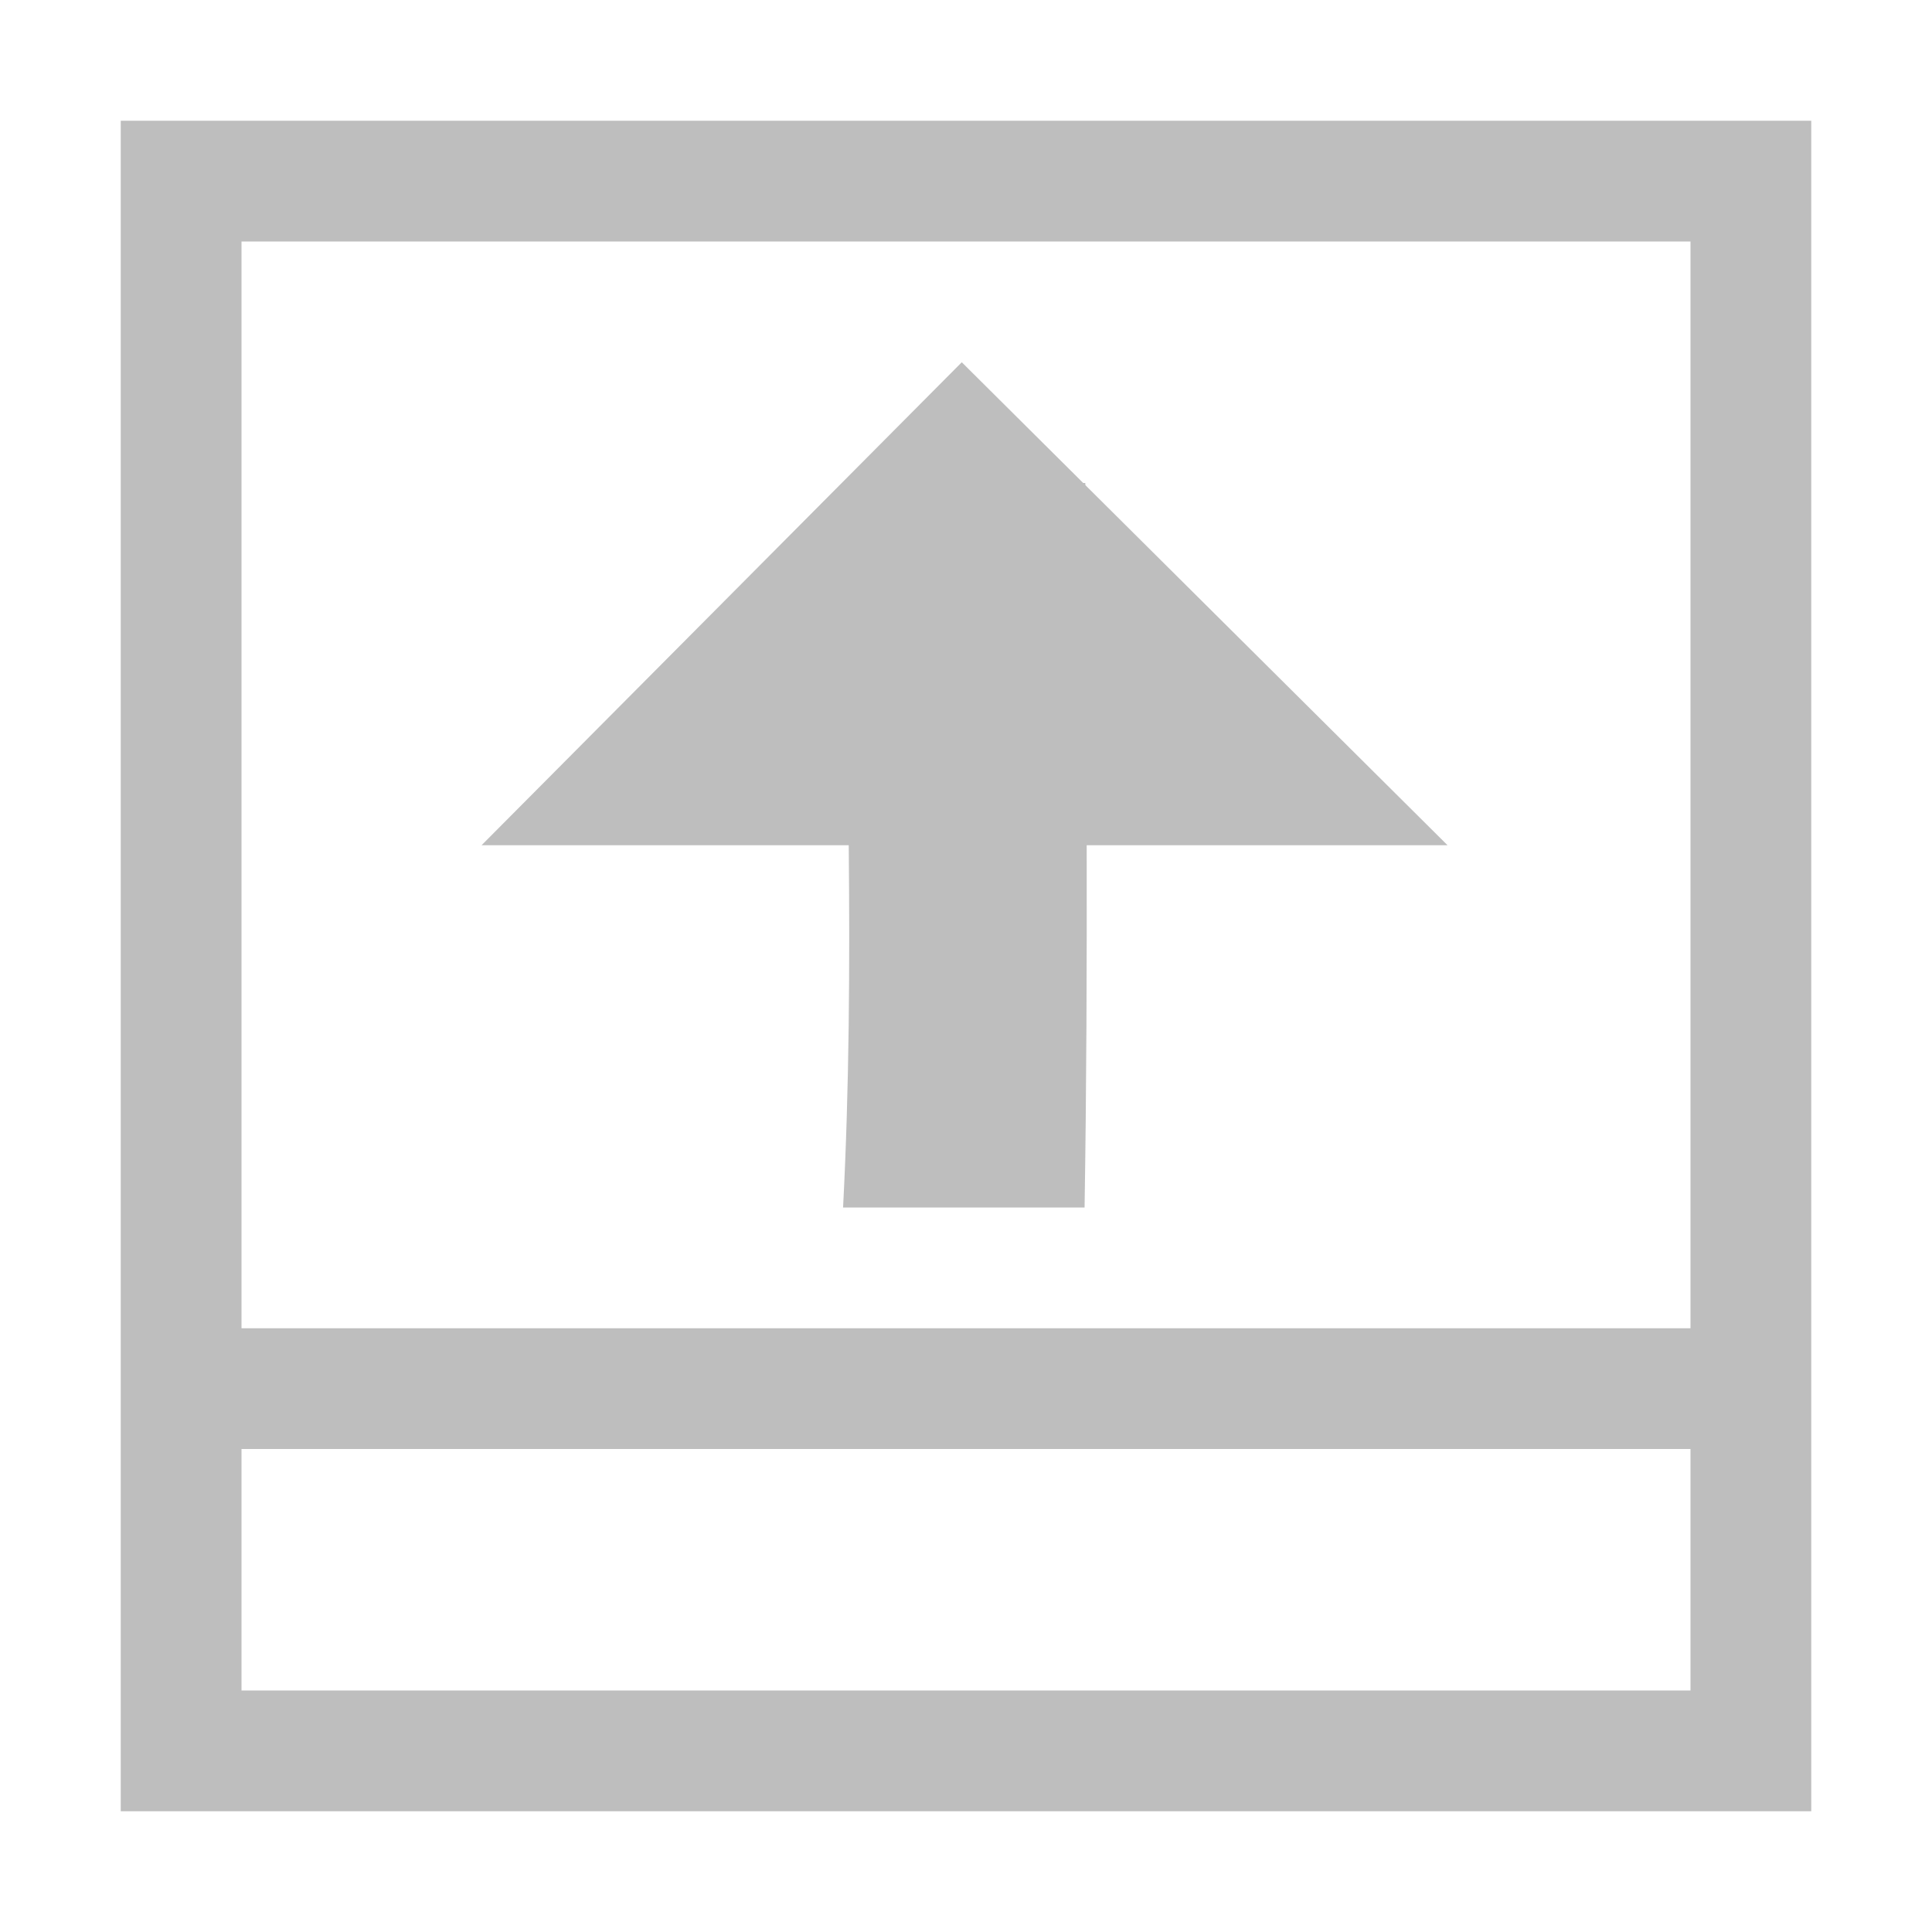 <?xml version="1.0" encoding="UTF-8" standalone="no"?>
<!-- Created with Inkscape (http://www.inkscape.org/) -->

<svg
   xmlns:dc="http://purl.org/dc/elements/1.1/"
   xmlns:cc="http://creativecommons.org/ns#"
   xmlns:rdf="http://www.w3.org/1999/02/22-rdf-syntax-ns#"
   xmlns:svg="http://www.w3.org/2000/svg"
   xmlns="http://www.w3.org/2000/svg"
   xmlns:sodipodi="http://sodipodi.sourceforge.net/DTD/sodipodi-0.dtd"
   xmlns:inkscape="http://www.inkscape.org/namespaces/inkscape"
   sodipodi:docname="mail-outbox-symbolic.svg"
   height="16"
   id="svg7384"
   inkscape:version="0.91 r13725"
   version="1.1"
   width="16">
  <sodipodi:namedview
     inkscape:bbox-nodes="true"
     inkscape:bbox-paths="true"
     bordercolor="#666666"
     borderopacity="1"
     inkscape:current-layer="g3345"
     inkscape:cx="11.440103"
     inkscape:cy="5.3604418"
     gridtolerance="10"
     inkscape:guide-bbox="true"
     guidetolerance="10"
     id="namedview88"
     inkscape:object-nodes="false"
     inkscape:object-paths="false"
     objecttolerance="10"
     pagecolor="#433342"
     inkscape:pageopacity="1"
     inkscape:pageshadow="2"
     showborder="false"
     showgrid="false"
     showguides="true"
     inkscape:snap-bbox="true"
     inkscape:snap-bbox-midpoints="false"
     inkscape:snap-global="true"
     inkscape:snap-grids="true"
     inkscape:snap-nodes="true"
     inkscape:snap-others="false"
     inkscape:snap-page="false"
     inkscape:snap-to-guides="true"
     inkscape:window-height="1018"
     inkscape:window-maximized="1"
     inkscape:window-width="1920"
     inkscape:window-x="0"
     inkscape:window-y="27"
     inkscape:zoom="31.999999">
    <inkscape:grid
       empspacing="2"
       enabled="true"
       id="grid4866"
       originx="5px"
       originy="20px"
       snapvisiblegridlinesonly="true"
       spacingx="1px"
       spacingy="1px"
       type="xygrid"
       visible="true" />
  </sodipodi:namedview>
  <title
     id="title9167">Gnome Symbolic Icon Theme</title>
  <defs
     id="defs7386" />
  <g
     inkscape:groupmode="layer"
     id="layer9"
     inkscape:label="tools"
     style="display:inline"
     transform="translate(-236,-237)" />
  <g
     inkscape:groupmode="layer"
     id="layer10"
     inkscape:label="preferences"
     transform="translate(5,-20)">
    <g
       id="g3345"
       transform="matrix(1,0,0,-1,0,56)">
      <g
         id="g3346">
        <g
           id="g15292"
           inkscape:label="preferences-image-windows"
           transform="translate(-20,20)">
          <path
             inkscape:connector-curvature="0"
             d="m 16,1 0,14 14,0 0,-14 z m 1,1 12,0 0,2 -12,0 z m 0,3 12,0 0,9 -12,0 z"
             id="path15296"
             sodipodi:nodetypes="ccccccccccccccc"
             style="fill:#bebebe;fill-opacity:1;stroke:none" />
        </g>
        <g
           transform="matrix(1,0,0,-1,0,59)"
           id="g3342">
          <path
             style="fill:#bebebe;fill-opacity:1;stroke:none"
             sodipodi:nodetypes="ccccc"
             id="path12109-0"
             d="m 1.988,27 2,0 c 0.007,1.995 0.026,4.005 -0.006,6 l -2,0 c 0.103,-1.994 0.02,-4.005 0.006,-6 z"
             inkscape:connector-curvature="0" />
          <path
             style="fill:#bebebe;fill-opacity:1;stroke:none"
             sodipodi:nodetypes="cccc"
             id="path12111-7"
             d="m 2.965,26 4.023,4 -8,0 z"
             inkscape:connector-curvature="0" />
        </g>
      </g>
    </g>
  </g>
  <g
     inkscape:groupmode="layer"
     id="layer1"
     inkscape:label="stock"
     transform="translate(5,-20)" />
</svg>
